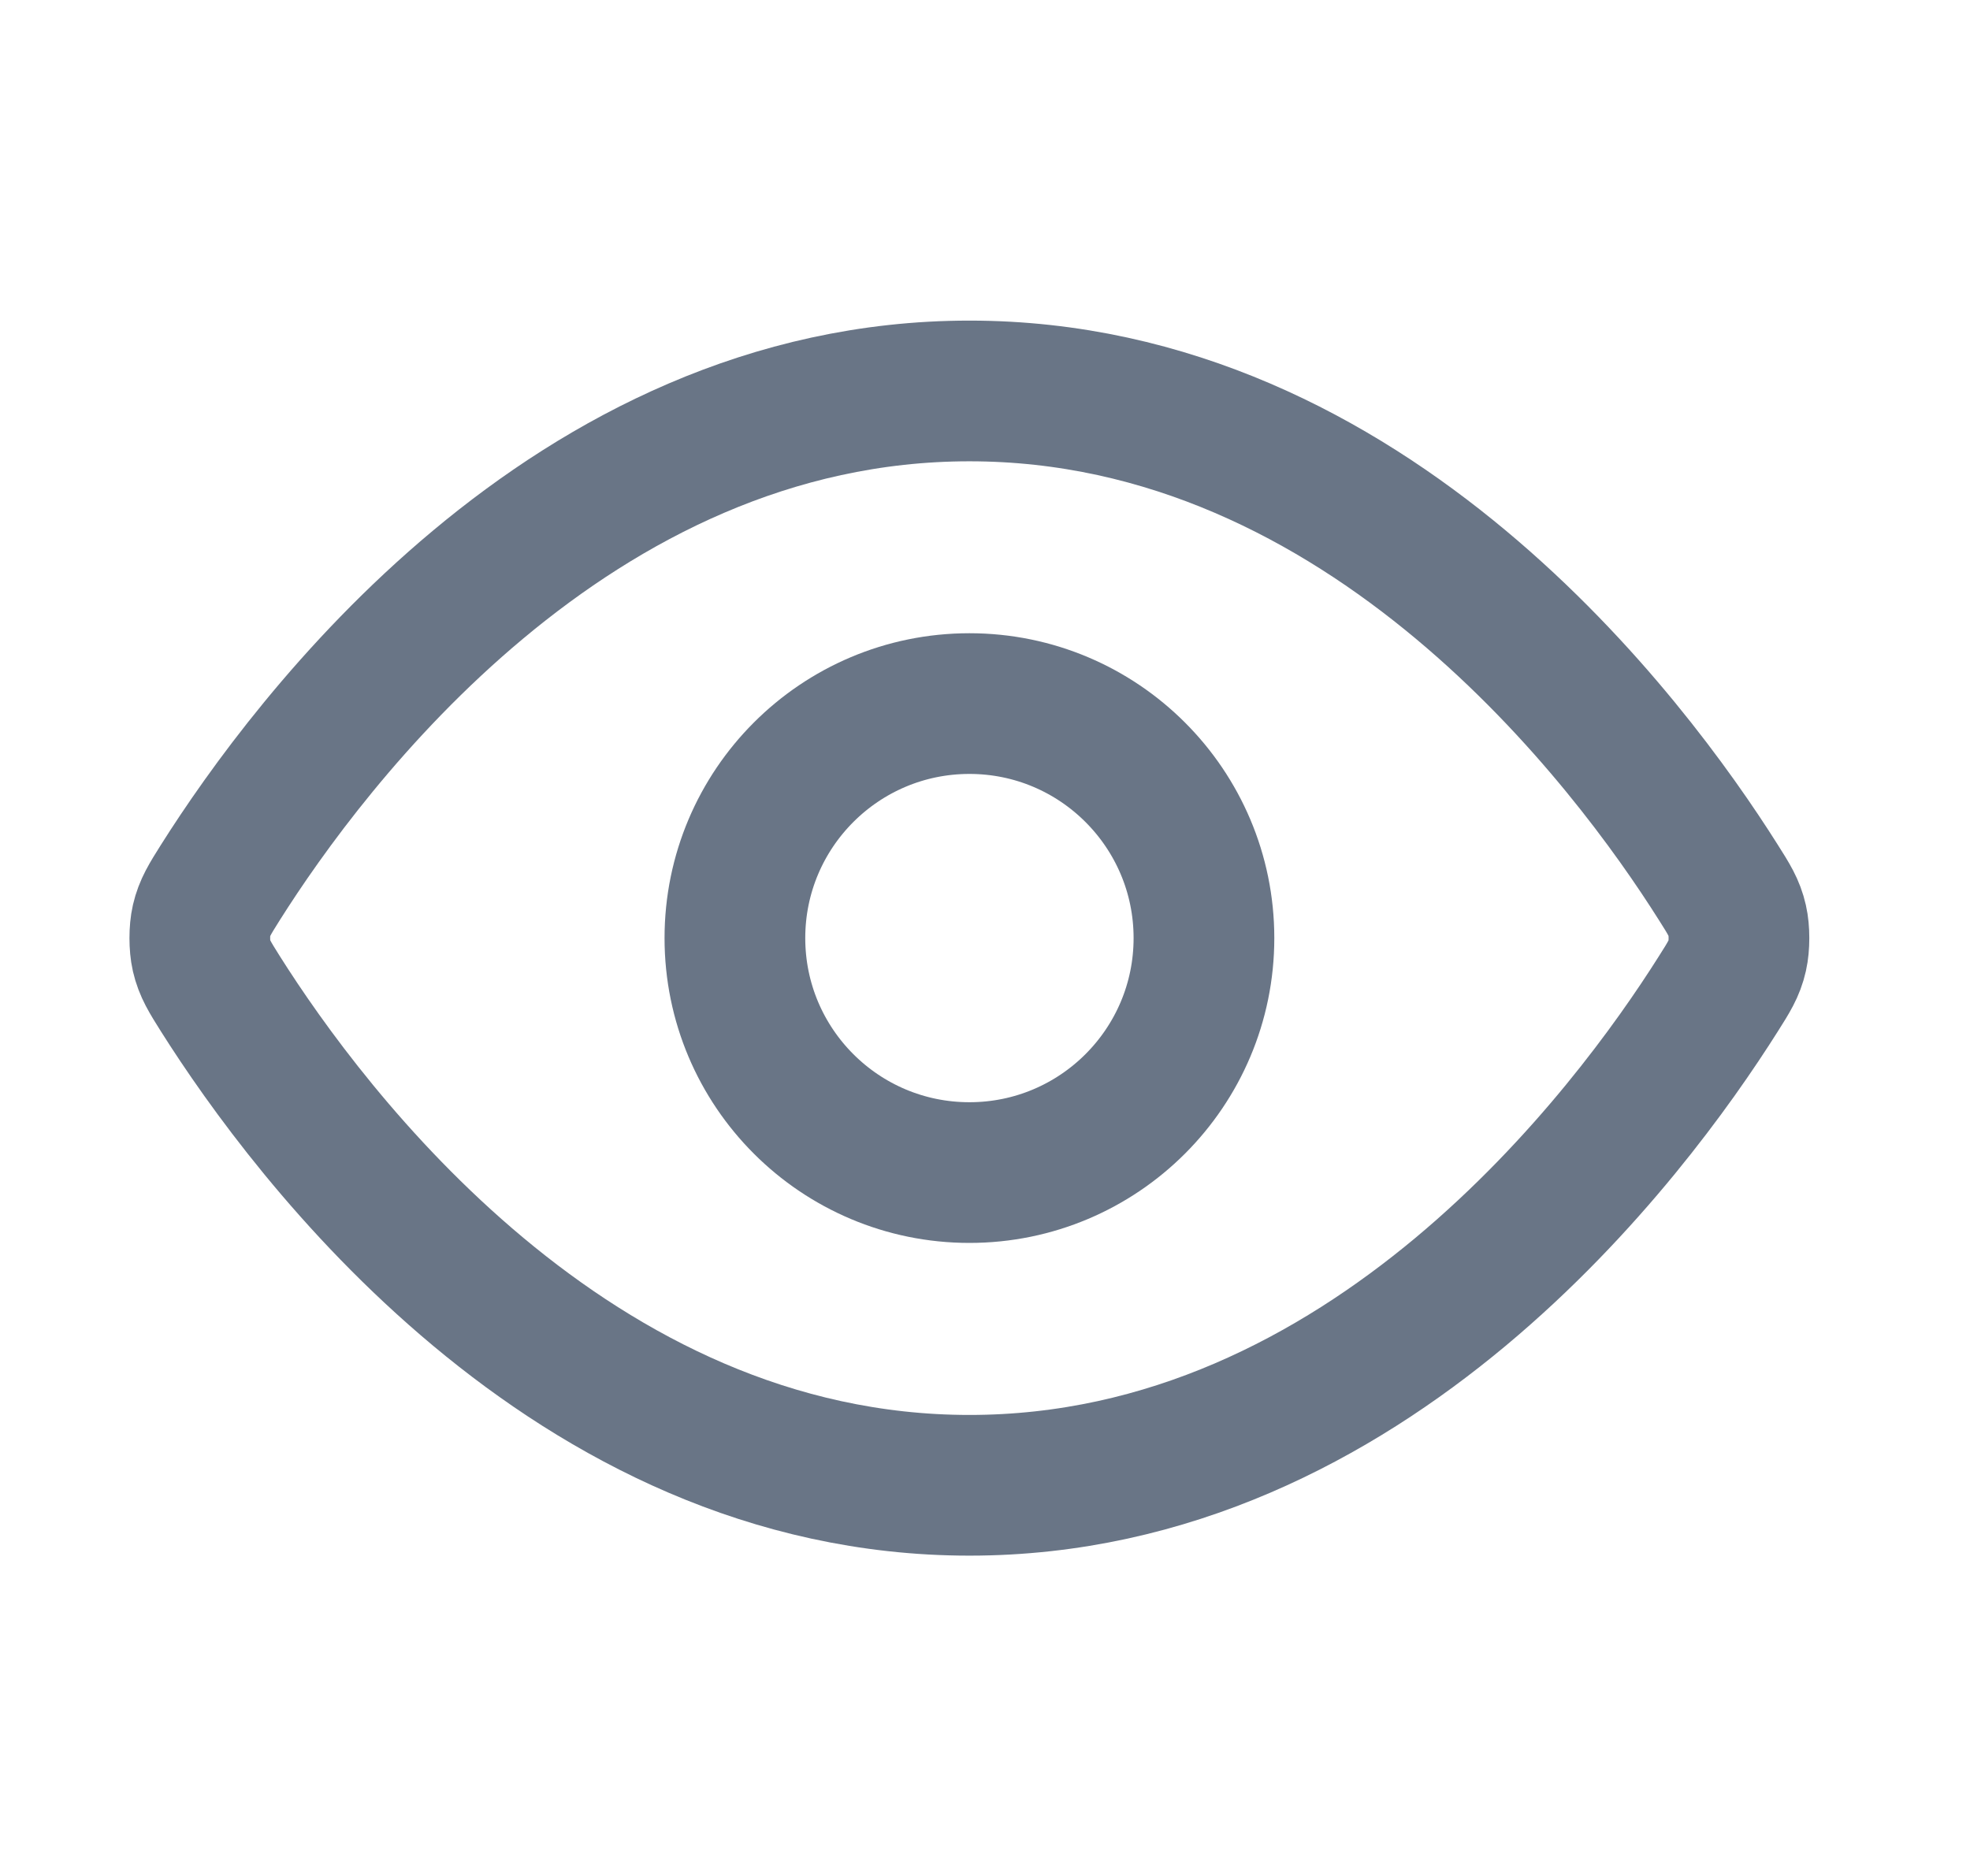 <svg width="21" height="20" viewBox="0 0 21 20" fill="none" xmlns="http://www.w3.org/2000/svg">
<path d="M2.35 10.596C2.237 10.416 2.18 10.326 2.148 10.188C2.124 10.083 2.124 9.919 2.148 9.815C2.18 9.677 2.237 9.587 2.35 9.407C3.288 7.922 6.08 4.168 10.334 4.168C14.588 4.168 17.38 7.922 18.317 9.407C18.431 9.587 18.488 9.677 18.519 9.815C18.543 9.919 18.543 10.083 18.519 10.188C18.488 10.326 18.431 10.416 18.317 10.596C17.38 12.081 14.588 15.835 10.334 15.835C6.08 15.835 3.288 12.081 2.35 10.596Z" stroke="#697586" stroke-width="1.5" stroke-linecap="round" stroke-linejoin="round"/>
<path d="M10.334 12.501C11.714 12.501 12.834 11.382 12.834 10.001C12.834 8.621 11.714 7.501 10.334 7.501C8.953 7.501 7.834 8.621 7.834 10.001C7.834 11.382 8.953 12.501 10.334 12.501Z" stroke="#697586" stroke-width="1.5" stroke-linecap="round" stroke-linejoin="round"/>
</svg>
